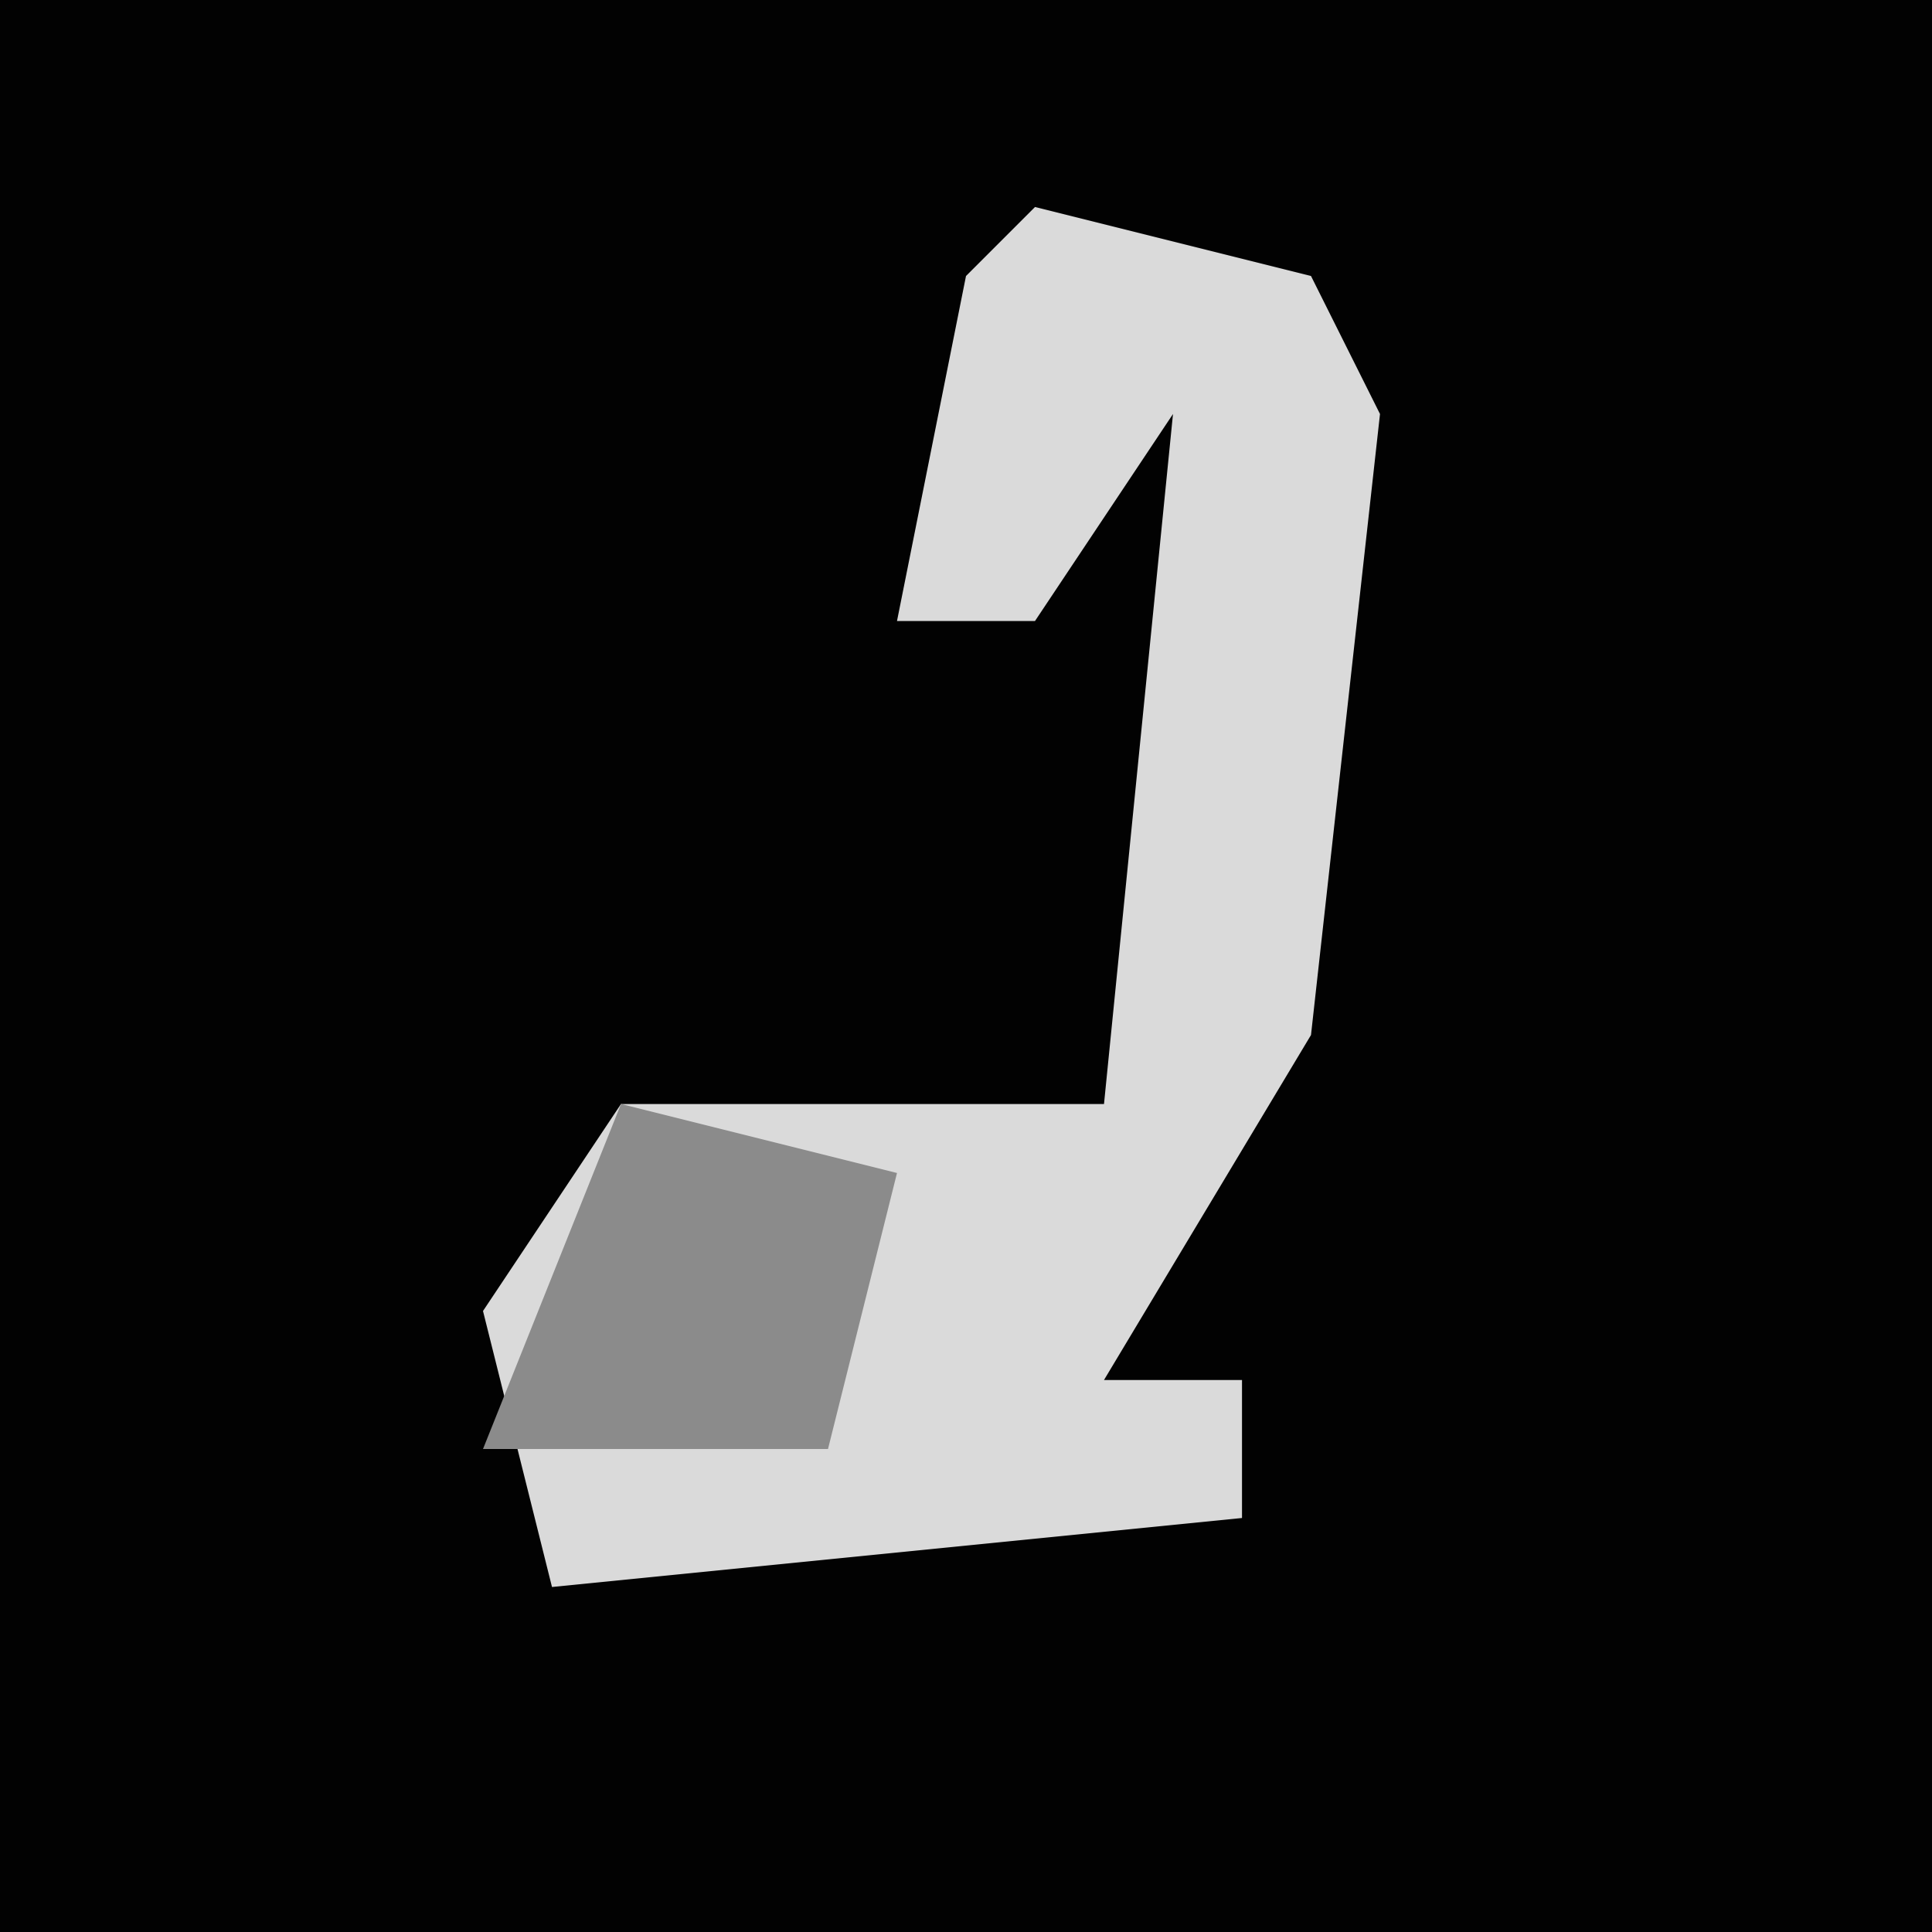 <?xml version="1.0" encoding="UTF-8"?>
<svg version="1.1" xmlns="http://www.w3.org/2000/svg" width="28" height="28">
<path d="M0,0 L28,0 L28,28 L0,28 Z " fill="#020202" transform="translate(0,0)"/>
<path d="M0,0 L4,1 L5,3 L4,12 L1,17 L3,17 L3,19 L-7,20 L-8,16 L-6,13 L1,13 L2,3 L0,6 L-2,6 L-1,1 Z " fill="#DADADA" transform="translate(15,3)"/>
<path d="M0,0 L4,1 L3,5 L-2,5 Z " fill="#8B8B8B" transform="translate(9,16)"/>
</svg>
